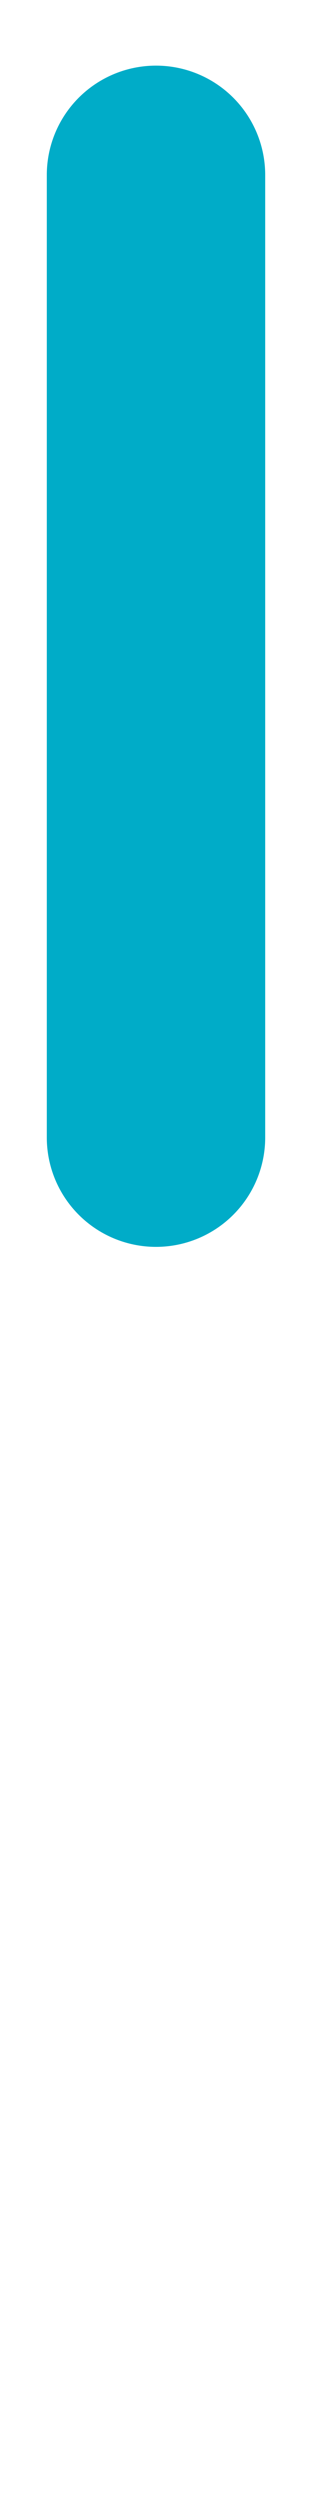 <?xml version="1.0" encoding="utf-8"?>
<!-- Generator: Adobe Illustrator 19.0.0, SVG Export Plug-In . SVG Version: 6.00 Build 0)  -->
<svg version="1.1" id="Layer_1" xmlns="http://www.w3.org/2000/svg" xmlns:xlink="http://www.w3.org/1999/xlink" x="0px" y="0px"
	 viewBox="3 3 10 80" style="enable-background:new 3 3 10 80;" xml:space="preserve">
<style type="text/css">
	.st0{fill:none;stroke:#00acc8 ;stroke-width:7;stroke-linecap:round;stroke-linejoin:round;stroke-miterlimit:10;}
</style>
<line id="XMLID_78_" class="st0" x1="8" y1="39.4" x2="8" y2="8.6"/>
</svg>
